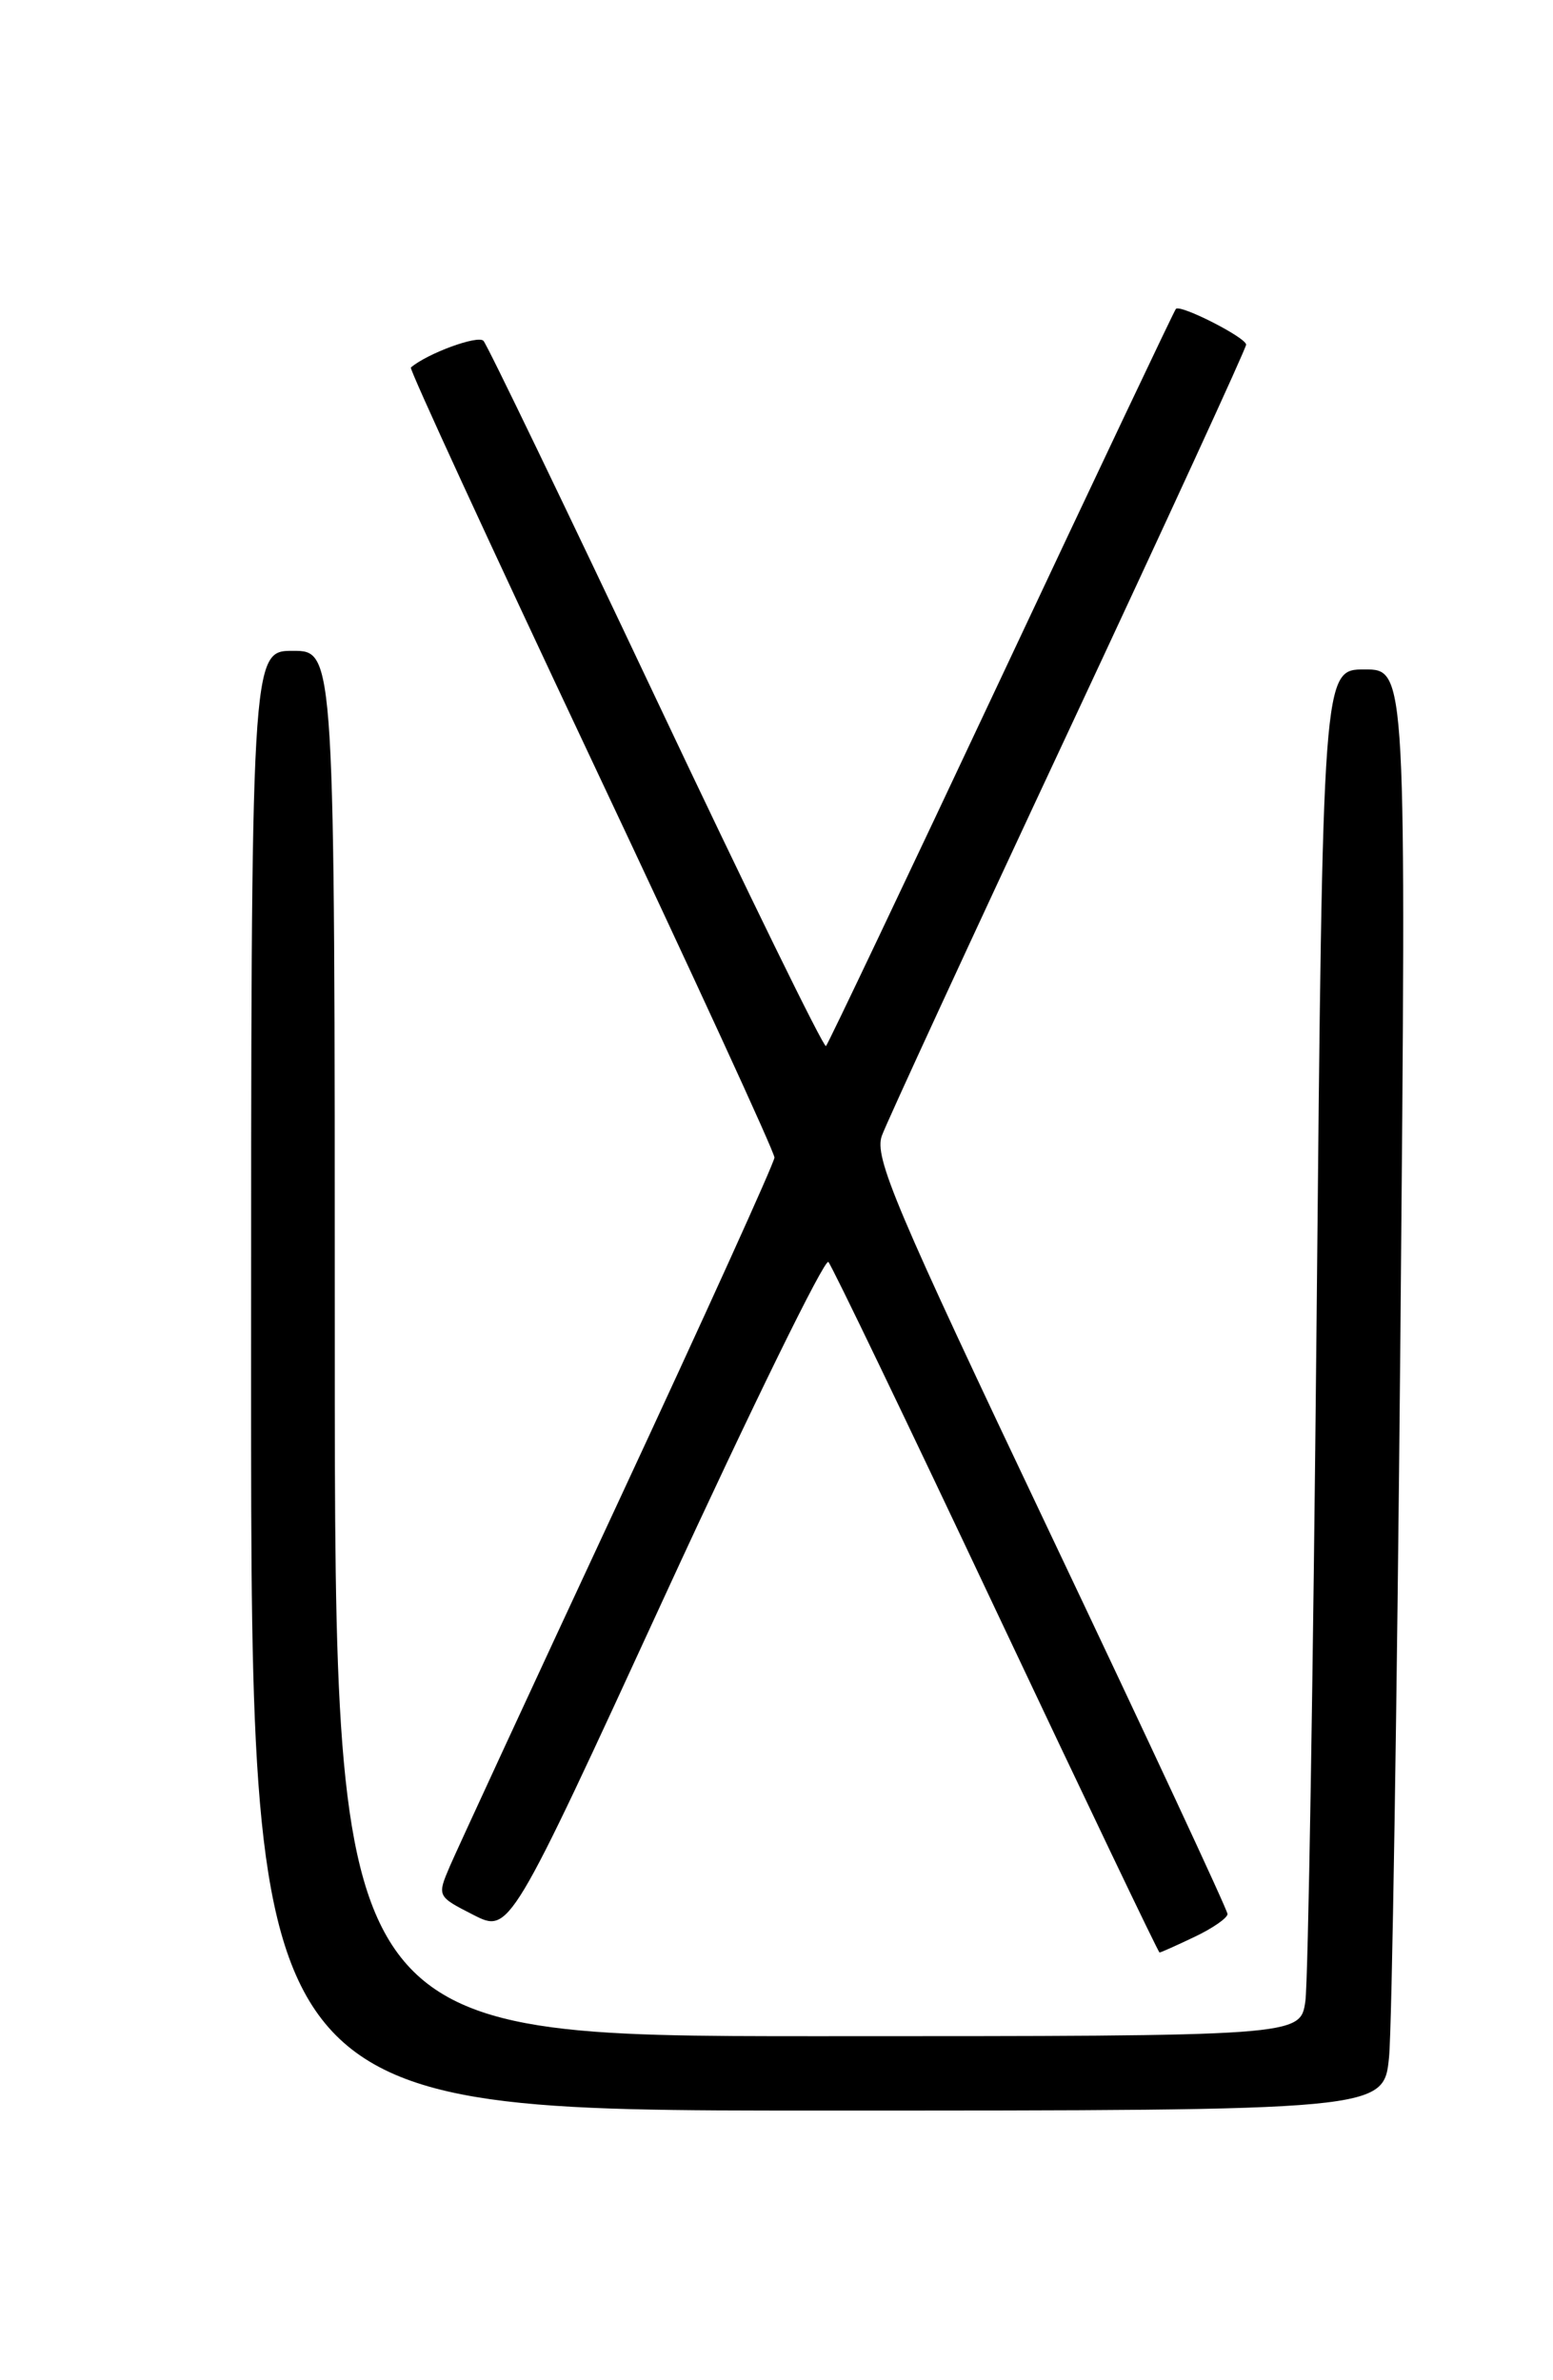<?xml version="1.0" encoding="UTF-8" standalone="no"?>
<!DOCTYPE svg PUBLIC "-//W3C//DTD SVG 1.1//EN" "http://www.w3.org/Graphics/SVG/1.1/DTD/svg11.dtd" >
<svg xmlns="http://www.w3.org/2000/svg" xmlns:xlink="http://www.w3.org/1999/xlink" version="1.1" viewBox="0 0 167 256">
 <g >
 <path fill="currentColor"
d=" M 149.37 221.25 C 149.68 218.09 150.23 183.21 150.59 143.75 C 151.23 72.00 151.23 72.00 146.74 72.00 C 142.24 72.00 142.24 72.00 141.58 141.75 C 141.21 180.11 140.67 213.19 140.37 215.25 C 139.82 219.00 139.82 219.00 87.91 219.00 C 36.00 219.00 36.00 219.00 36.00 144.50 C 36.00 70.00 36.00 70.00 31.50 70.00 C 27.00 70.00 27.00 70.00 27.00 148.50 C 27.00 227.00 27.00 227.00 87.90 227.00 C 148.80 227.00 148.80 227.00 149.37 221.25 Z  M 128.47 208.31 C 130.41 207.39 132.00 206.28 132.00 205.86 C 132.00 205.44 123.42 187.02 112.94 164.95 C 96.21 129.72 93.99 124.48 94.83 122.15 C 95.36 120.69 104.39 101.11 114.90 78.64 C 125.40 56.17 134.00 37.46 134.00 37.07 C 134.00 36.31 126.95 32.72 126.45 33.22 C 126.28 33.39 117.84 51.20 107.69 72.81 C 97.54 94.41 89.05 112.28 88.82 112.51 C 88.59 112.75 80.38 95.96 70.58 75.22 C 60.77 54.47 52.41 37.12 51.99 36.66 C 51.40 36.01 45.93 38.02 44.18 39.53 C 44.00 39.69 52.73 58.64 63.58 81.66 C 74.43 104.67 83.30 123.95 83.28 124.50 C 83.27 125.05 75.72 141.70 66.51 161.50 C 57.29 181.30 49.14 198.95 48.37 200.73 C 47.00 203.95 47.00 203.96 50.90 205.95 C 54.80 207.94 54.80 207.94 71.58 171.45 C 80.81 151.39 88.69 135.31 89.08 135.73 C 89.47 136.16 97.59 153.04 107.12 173.25 C 116.66 193.46 124.56 210.00 124.69 210.00 C 124.82 210.00 126.52 209.24 128.47 208.31 Z "/>
</g>
</svg>